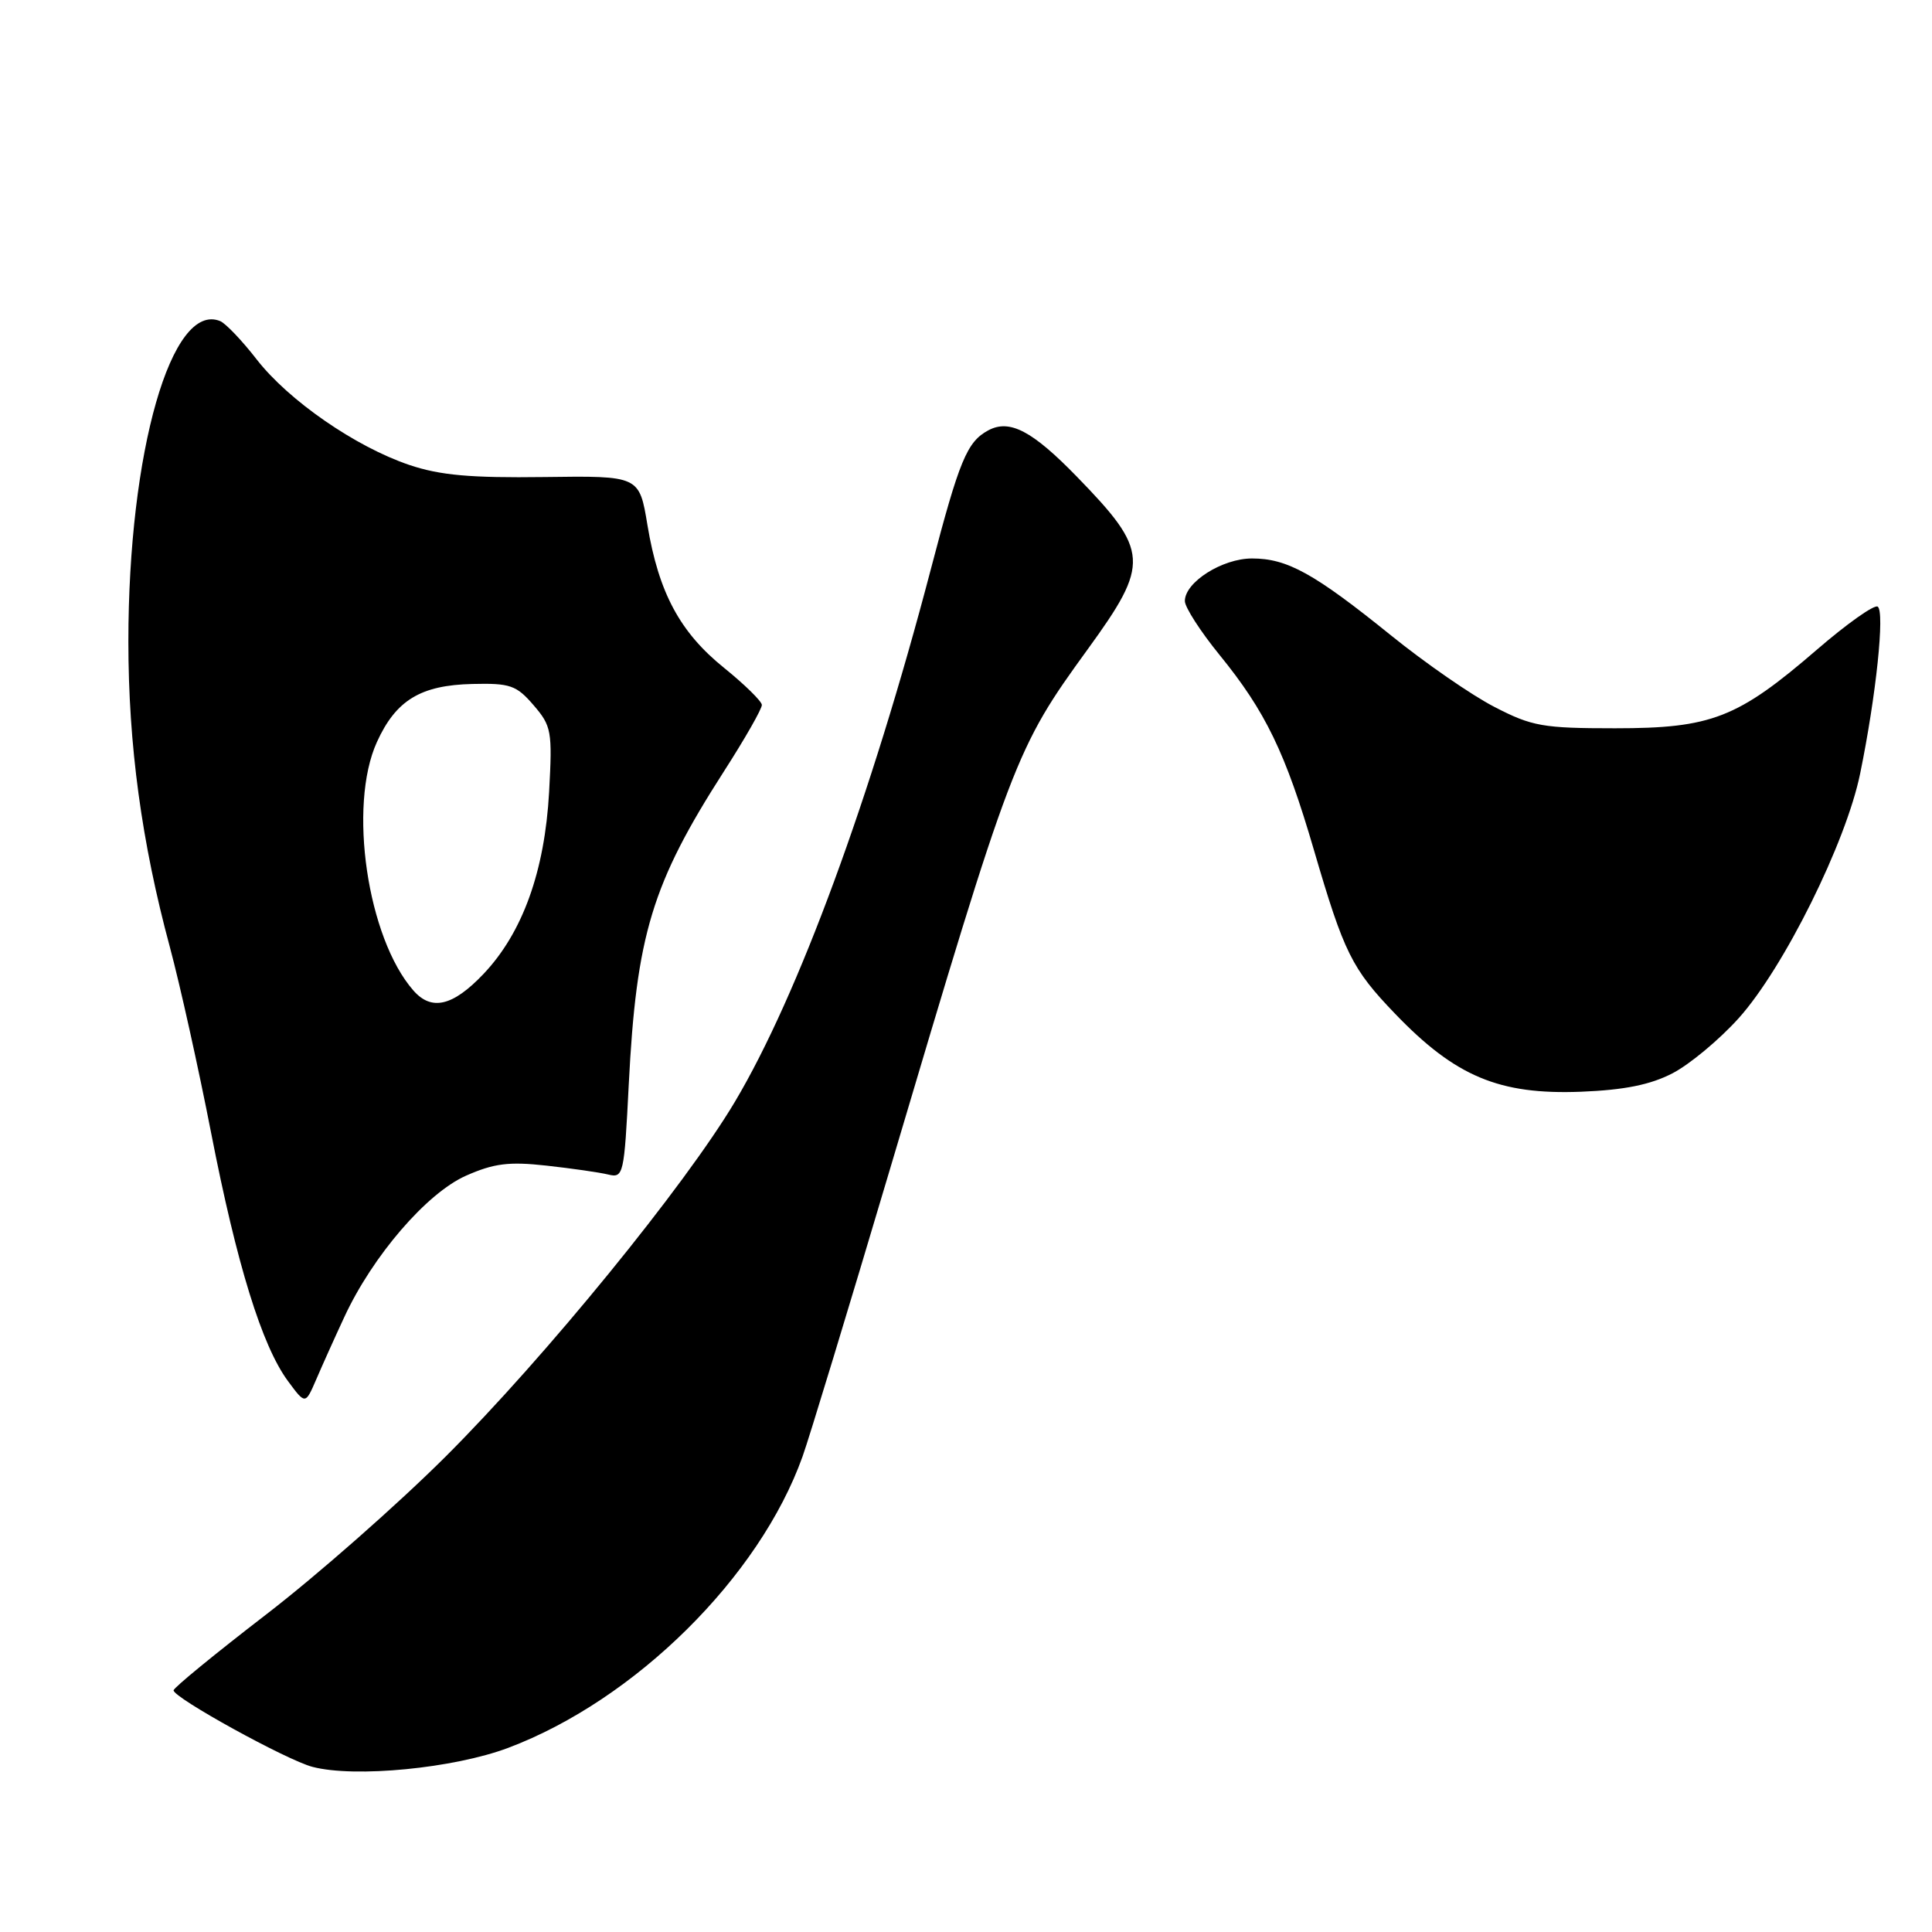 <?xml version="1.0" encoding="UTF-8" standalone="no"?>
<!DOCTYPE svg PUBLIC "-//W3C//DTD SVG 1.1//EN" "http://www.w3.org/Graphics/SVG/1.1/DTD/svg11.dtd" >
<svg xmlns="http://www.w3.org/2000/svg" xmlns:xlink="http://www.w3.org/1999/xlink" version="1.1" viewBox="0 0 256 256">
 <g >
 <path fill="currentColor"
d=" M 67.34 231.60 C 84.16 225.26 100.64 208.96 106.34 193.00 C 107.23 190.53 112.43 173.41 117.91 154.97 C 134.16 100.24 134.53 99.26 144.15 86.00 C 152.39 74.65 152.28 73.02 142.69 63.16 C 136.78 57.08 133.78 55.51 130.96 57.02 C 128.13 58.54 127.13 60.95 123.35 75.39 C 115.41 105.67 105.76 131.90 97.39 145.97 C 90.77 157.11 72.23 179.85 59.04 193.01 C 52.69 199.34 41.99 208.76 35.25 213.94 C 28.51 219.13 23.00 223.64 23.00 223.98 C 23.00 224.97 38.01 233.24 41.41 234.12 C 47.02 235.59 60.14 234.31 67.34 231.60 Z  M 45.63 174.50 C 49.38 166.41 56.55 158.09 61.74 155.79 C 65.44 154.15 67.44 153.90 72.40 154.45 C 75.75 154.82 79.44 155.35 80.59 155.63 C 82.61 156.12 82.71 155.67 83.31 143.76 C 84.32 123.89 86.38 117.09 95.90 102.25 C 98.71 97.88 100.98 93.90 100.95 93.40 C 100.92 92.91 98.67 90.70 95.95 88.50 C 90.09 83.78 87.28 78.53 85.79 69.58 C 84.71 63.04 84.71 63.04 72.11 63.21 C 62.33 63.34 58.32 62.98 54.24 61.61 C 47.11 59.20 38.24 53.07 34.00 47.61 C 32.08 45.13 29.90 42.85 29.18 42.55 C 22.73 39.89 17.01 59.85 17.01 85.00 C 17.01 98.68 18.76 111.61 22.51 125.50 C 23.84 130.45 26.30 141.52 27.97 150.09 C 31.38 167.58 34.71 178.33 38.15 182.99 C 40.46 186.12 40.46 186.12 41.89 182.81 C 42.67 180.99 44.35 177.25 45.63 174.50 Z  M 221.61 142.22 C 223.87 141.05 227.83 137.76 230.39 134.91 C 236.35 128.28 244.62 111.63 246.48 102.50 C 248.60 92.17 249.77 80.98 248.80 80.38 C 248.34 80.09 244.71 82.66 240.73 86.10 C 230.23 95.16 226.78 96.50 214.00 96.50 C 204.45 96.50 203.01 96.25 198.04 93.68 C 195.03 92.14 188.85 87.86 184.30 84.18 C 174.13 75.97 170.57 74.00 165.90 74.00 C 161.96 74.00 157.00 77.14 157.00 79.64 C 157.00 80.46 159.06 83.66 161.58 86.76 C 167.68 94.25 170.33 99.71 174.11 112.66 C 178.09 126.27 179.13 128.37 184.86 134.33 C 192.85 142.65 198.65 145.08 209.50 144.66 C 215.23 144.43 218.67 143.74 221.61 142.22 Z  M 54.78 131.25 C 48.67 124.29 46.10 106.78 49.94 98.33 C 52.46 92.78 55.73 90.79 62.59 90.63 C 67.60 90.51 68.43 90.80 70.70 93.44 C 73.08 96.20 73.20 96.88 72.76 104.94 C 72.18 115.45 69.24 123.61 64.06 129.06 C 60.00 133.33 57.18 133.99 54.78 131.25 Z "/>
</g>
</svg>